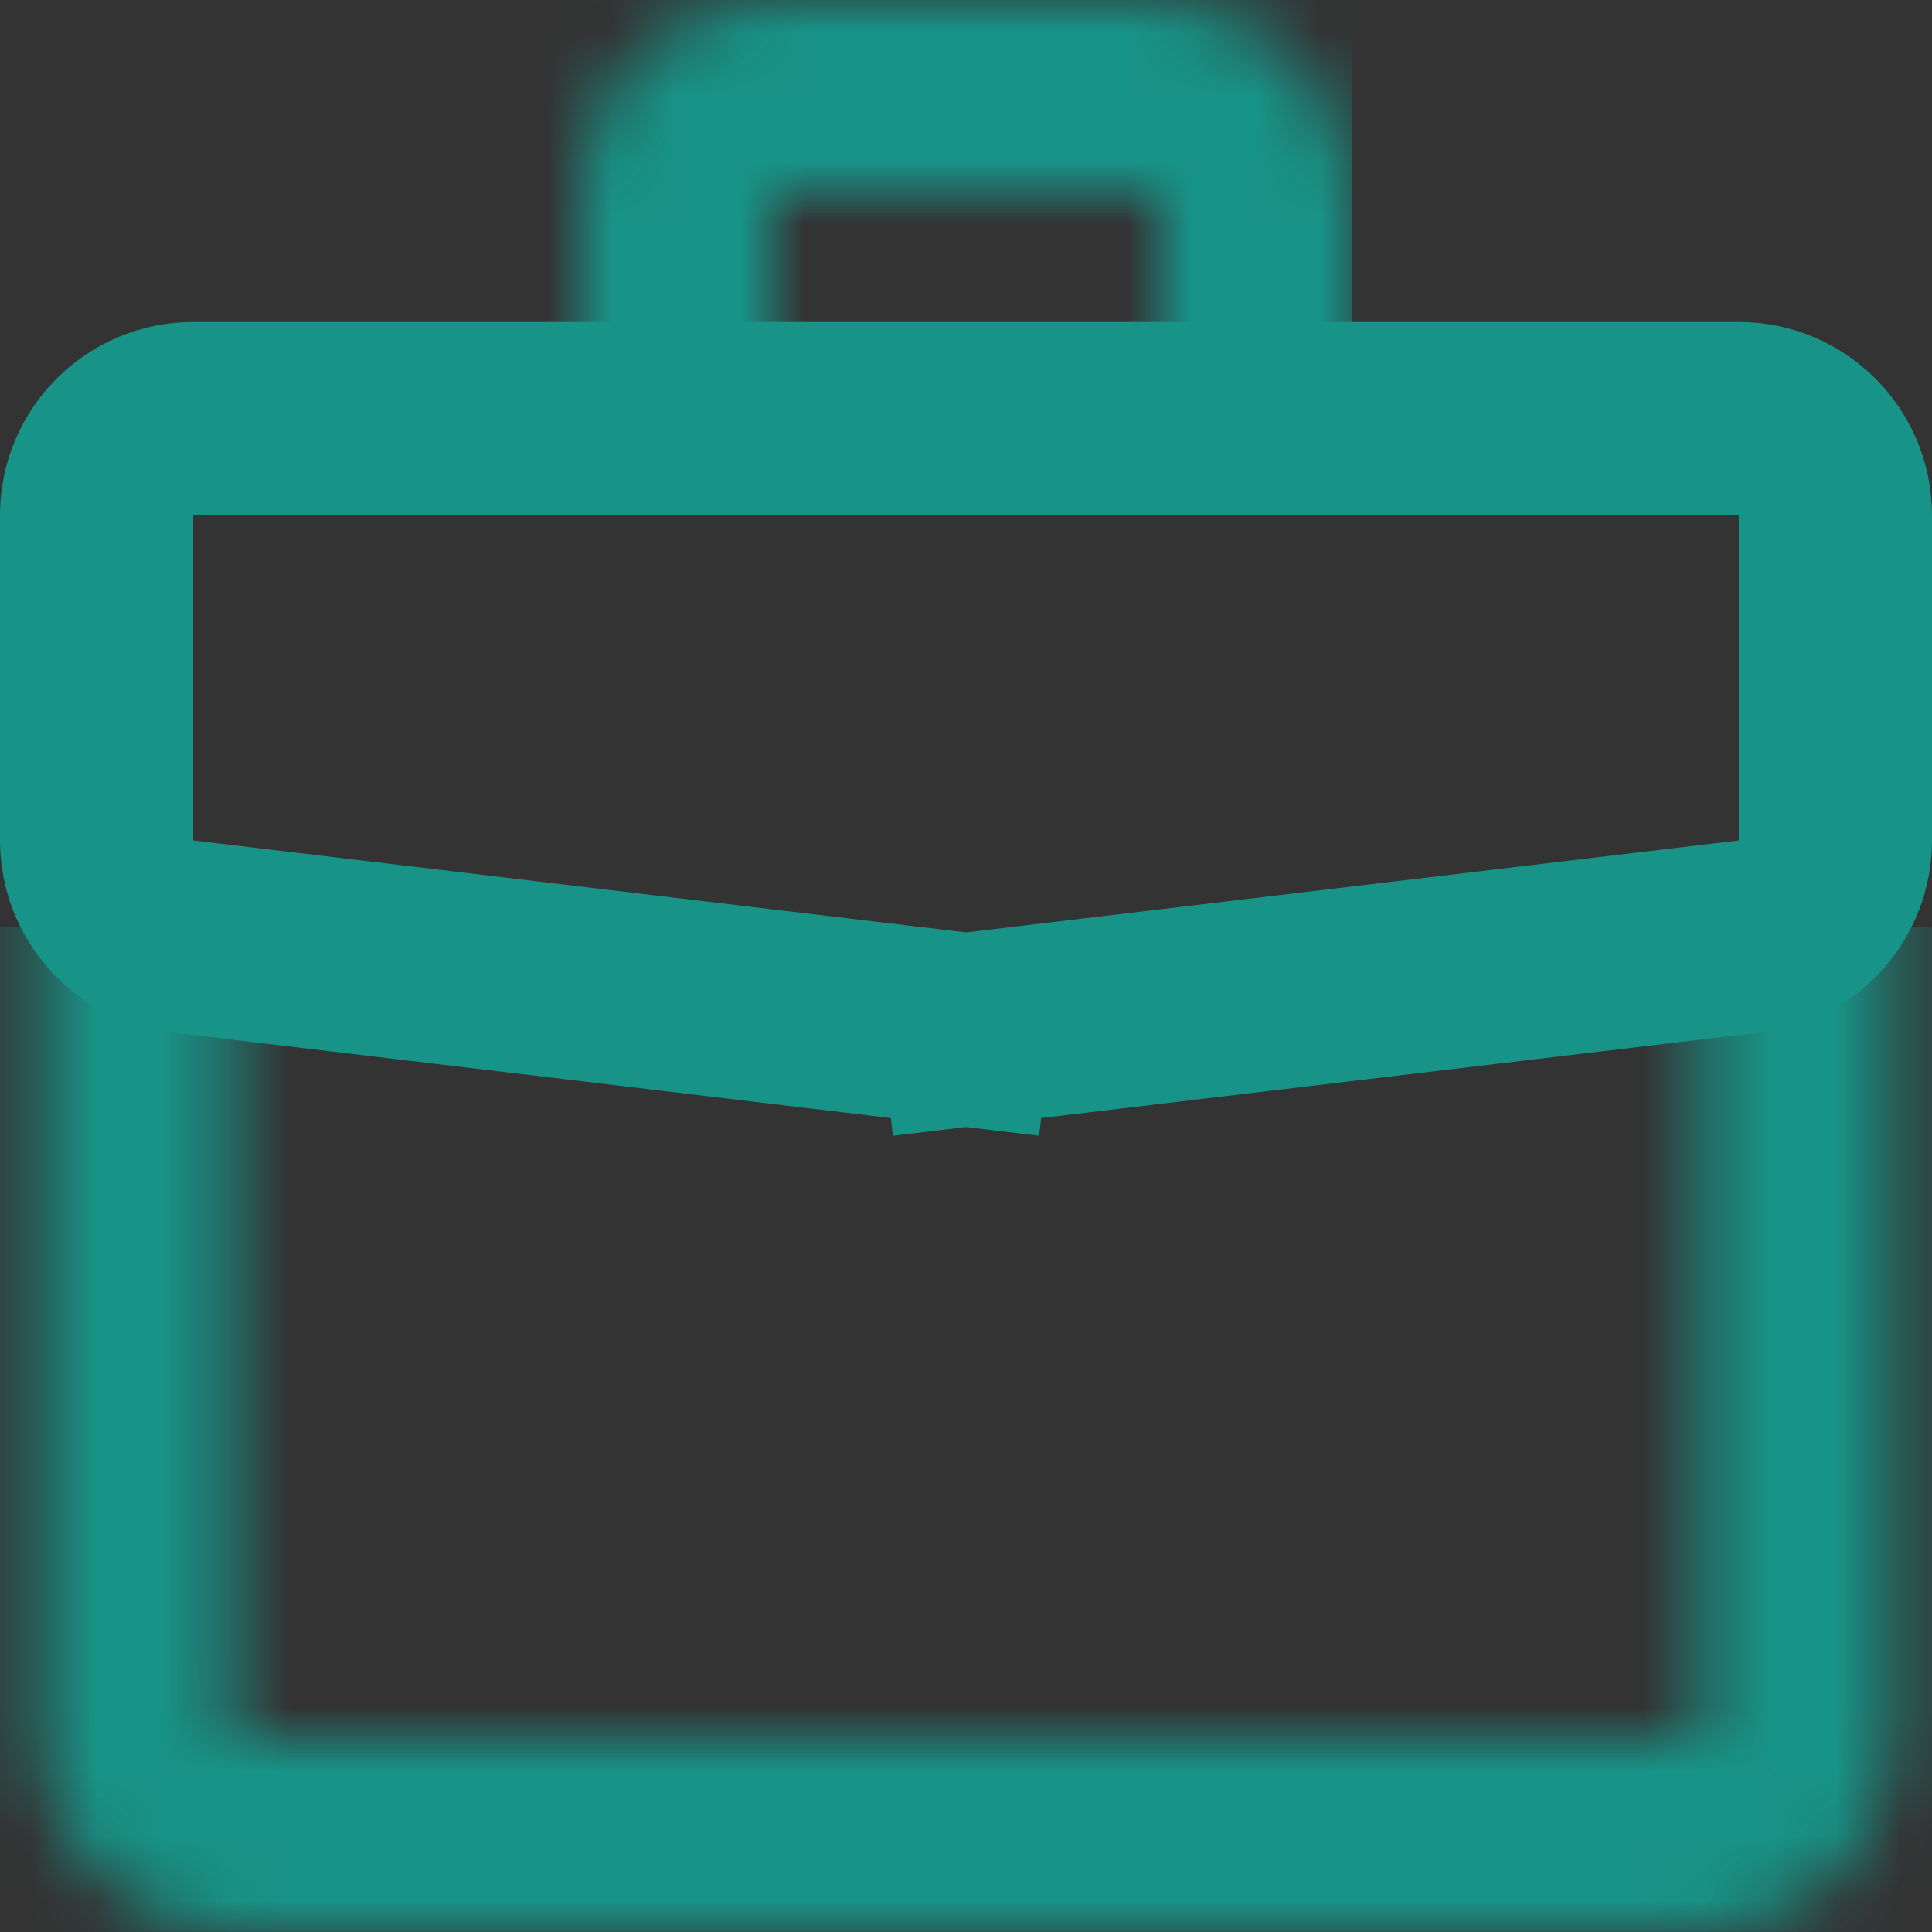 <svg width="30" height="30" viewBox="0 0 30 30" fill="none" xmlns="http://www.w3.org/2000/svg">
<rect x="0" y="0" width="30" height="30" fill="#333333" stroke="none"/>
<g id="Group 5807">
<path id="Rectangle 5004" d="M1.5 8C1.5 7.172 2.172 6.5 3 6.5L27 6.5C27.828 6.5 28.5 7.172 28.5 8V13.05C28.5 13.81 27.932 14.45 27.177 14.54L15.177 15.968L15.355 17.458L15.177 15.968C15.059 15.982 14.941 15.982 14.823 15.968L14.645 17.458L14.823 15.968L2.823 14.54C2.068 14.45 1.5 13.81 1.5 13.05L1.5 8Z" stroke="#189387" stroke-width="3"/>
<g id="Mask group">
<mask id="mask0_121_13357" style="mask-type:alpha" maskUnits="userSpaceOnUse" x="9" y="0" width="12" height="11">
<rect id="Rectangle 5004_2" x="10.5" y="1.5" width="9" height="7.8" rx="1.5" stroke="#189387" stroke-width="3"/>
</mask>
<g mask="url(#mask0_121_13357)">
<rect id="Rectangle 5005" x="6.594" y="-4.32" width="14.4" height="9.72" fill="#189387"/>
</g>
</g>
<g id="Mask group_2">
<mask id="mask1_121_13357" style="mask-type:alpha" maskUnits="userSpaceOnUse" x="0" y="4" width="30" height="26">
<rect id="Rectangle 5003" x="2.102" y="6.297" width="25.8" height="22.2" rx="1.5" stroke="#189387" stroke-width="3"/>
</mask>
<g mask="url(#mask1_121_13357)">
<rect id="Rectangle 5006" x="-3" y="14.398" width="40.8" height="15.6" fill="#189387"/>
</g>
</g>
<g id="Rectangle 5007">
<mask id="path-6-inside-1_121_13357" fill="white">
<rect x="11.25" y="12.5" width="7.5" height="8.75" rx="1"/>
</mask>
<rect x="11.25" y="12.5" width="7.5" height="8.75" rx="1" fill="white" stroke="#189387" stroke-width="6" mask="url(#path-6-inside-1_121_13357)"/>
</g>
</g>
</svg>
